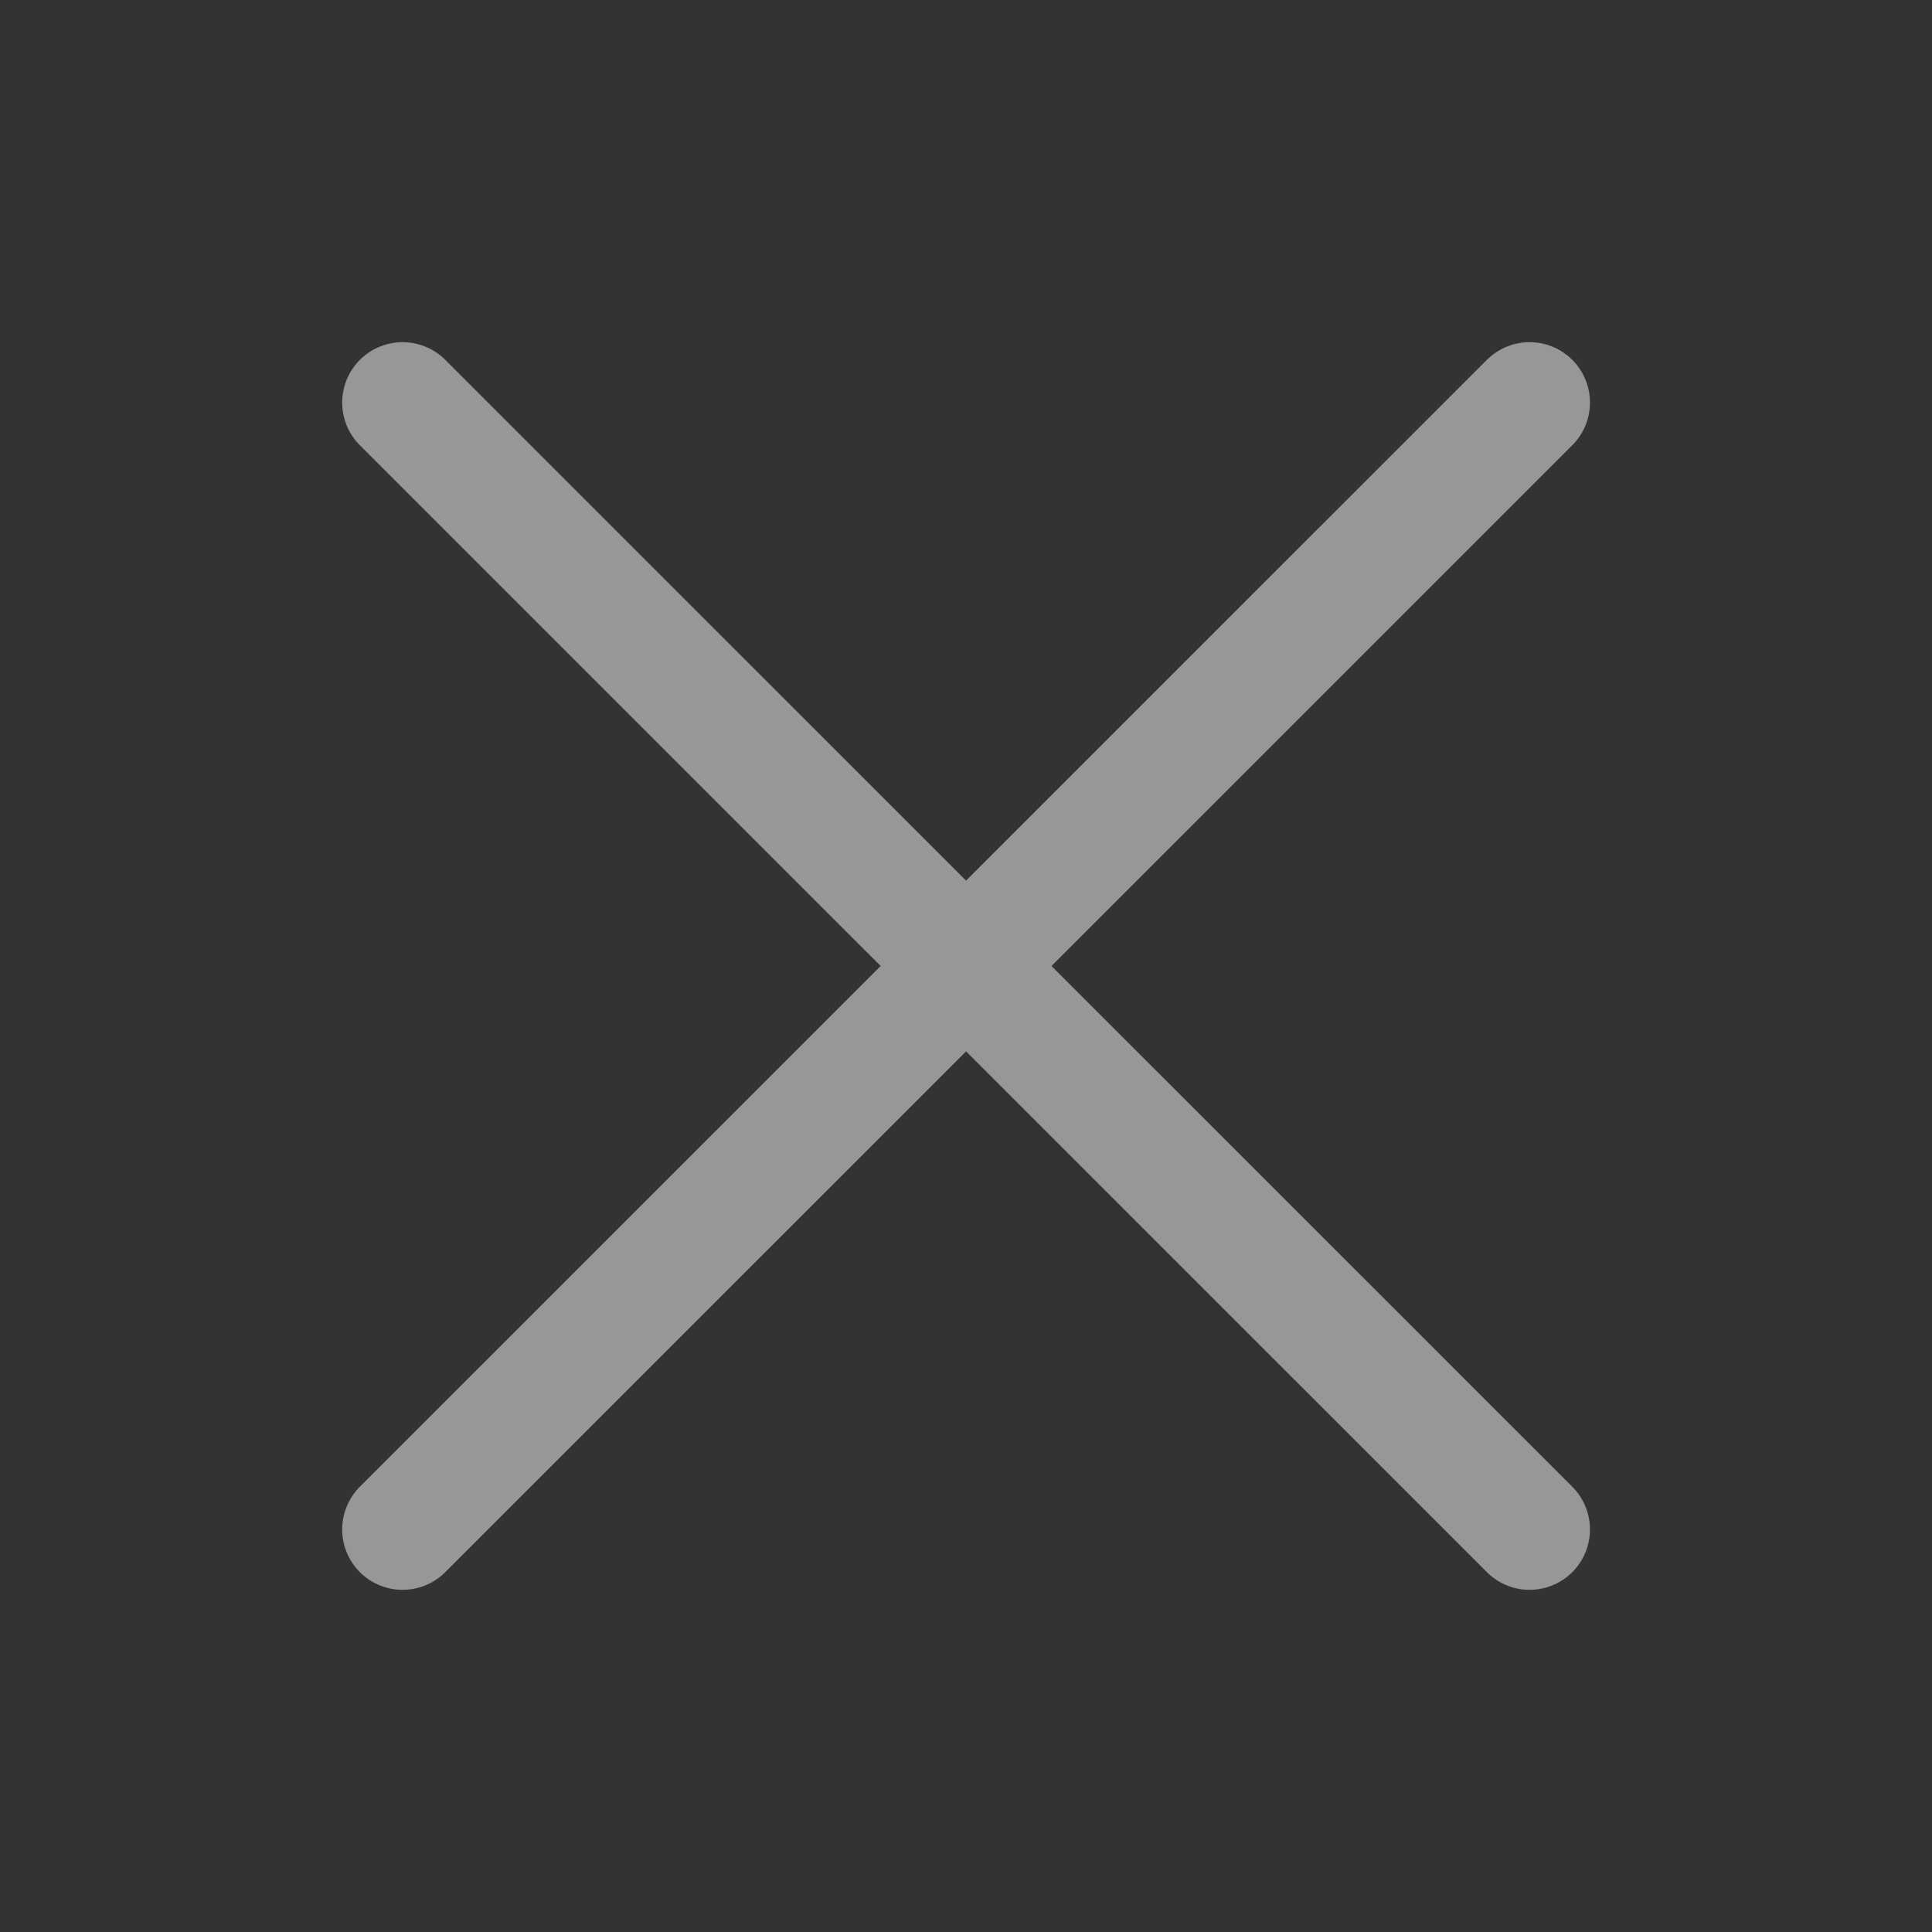 <svg width="14" height="14" viewBox="0 0 14 14" fill="none" xmlns="http://www.w3.org/2000/svg">
<rect x="0" y="0" width="14" height="14" fill="#333333" stroke="none"/>
<g id="cancel-01">
<path id="Vector" d="M11.084 2.917L2.917 11.083M2.917 2.917L11.084 11.083" stroke="#FAFCFF" stroke-opacity="0.5" stroke-width="0.875" stroke-linecap="round" stroke-linejoin="round"/>
</g>
</svg>
